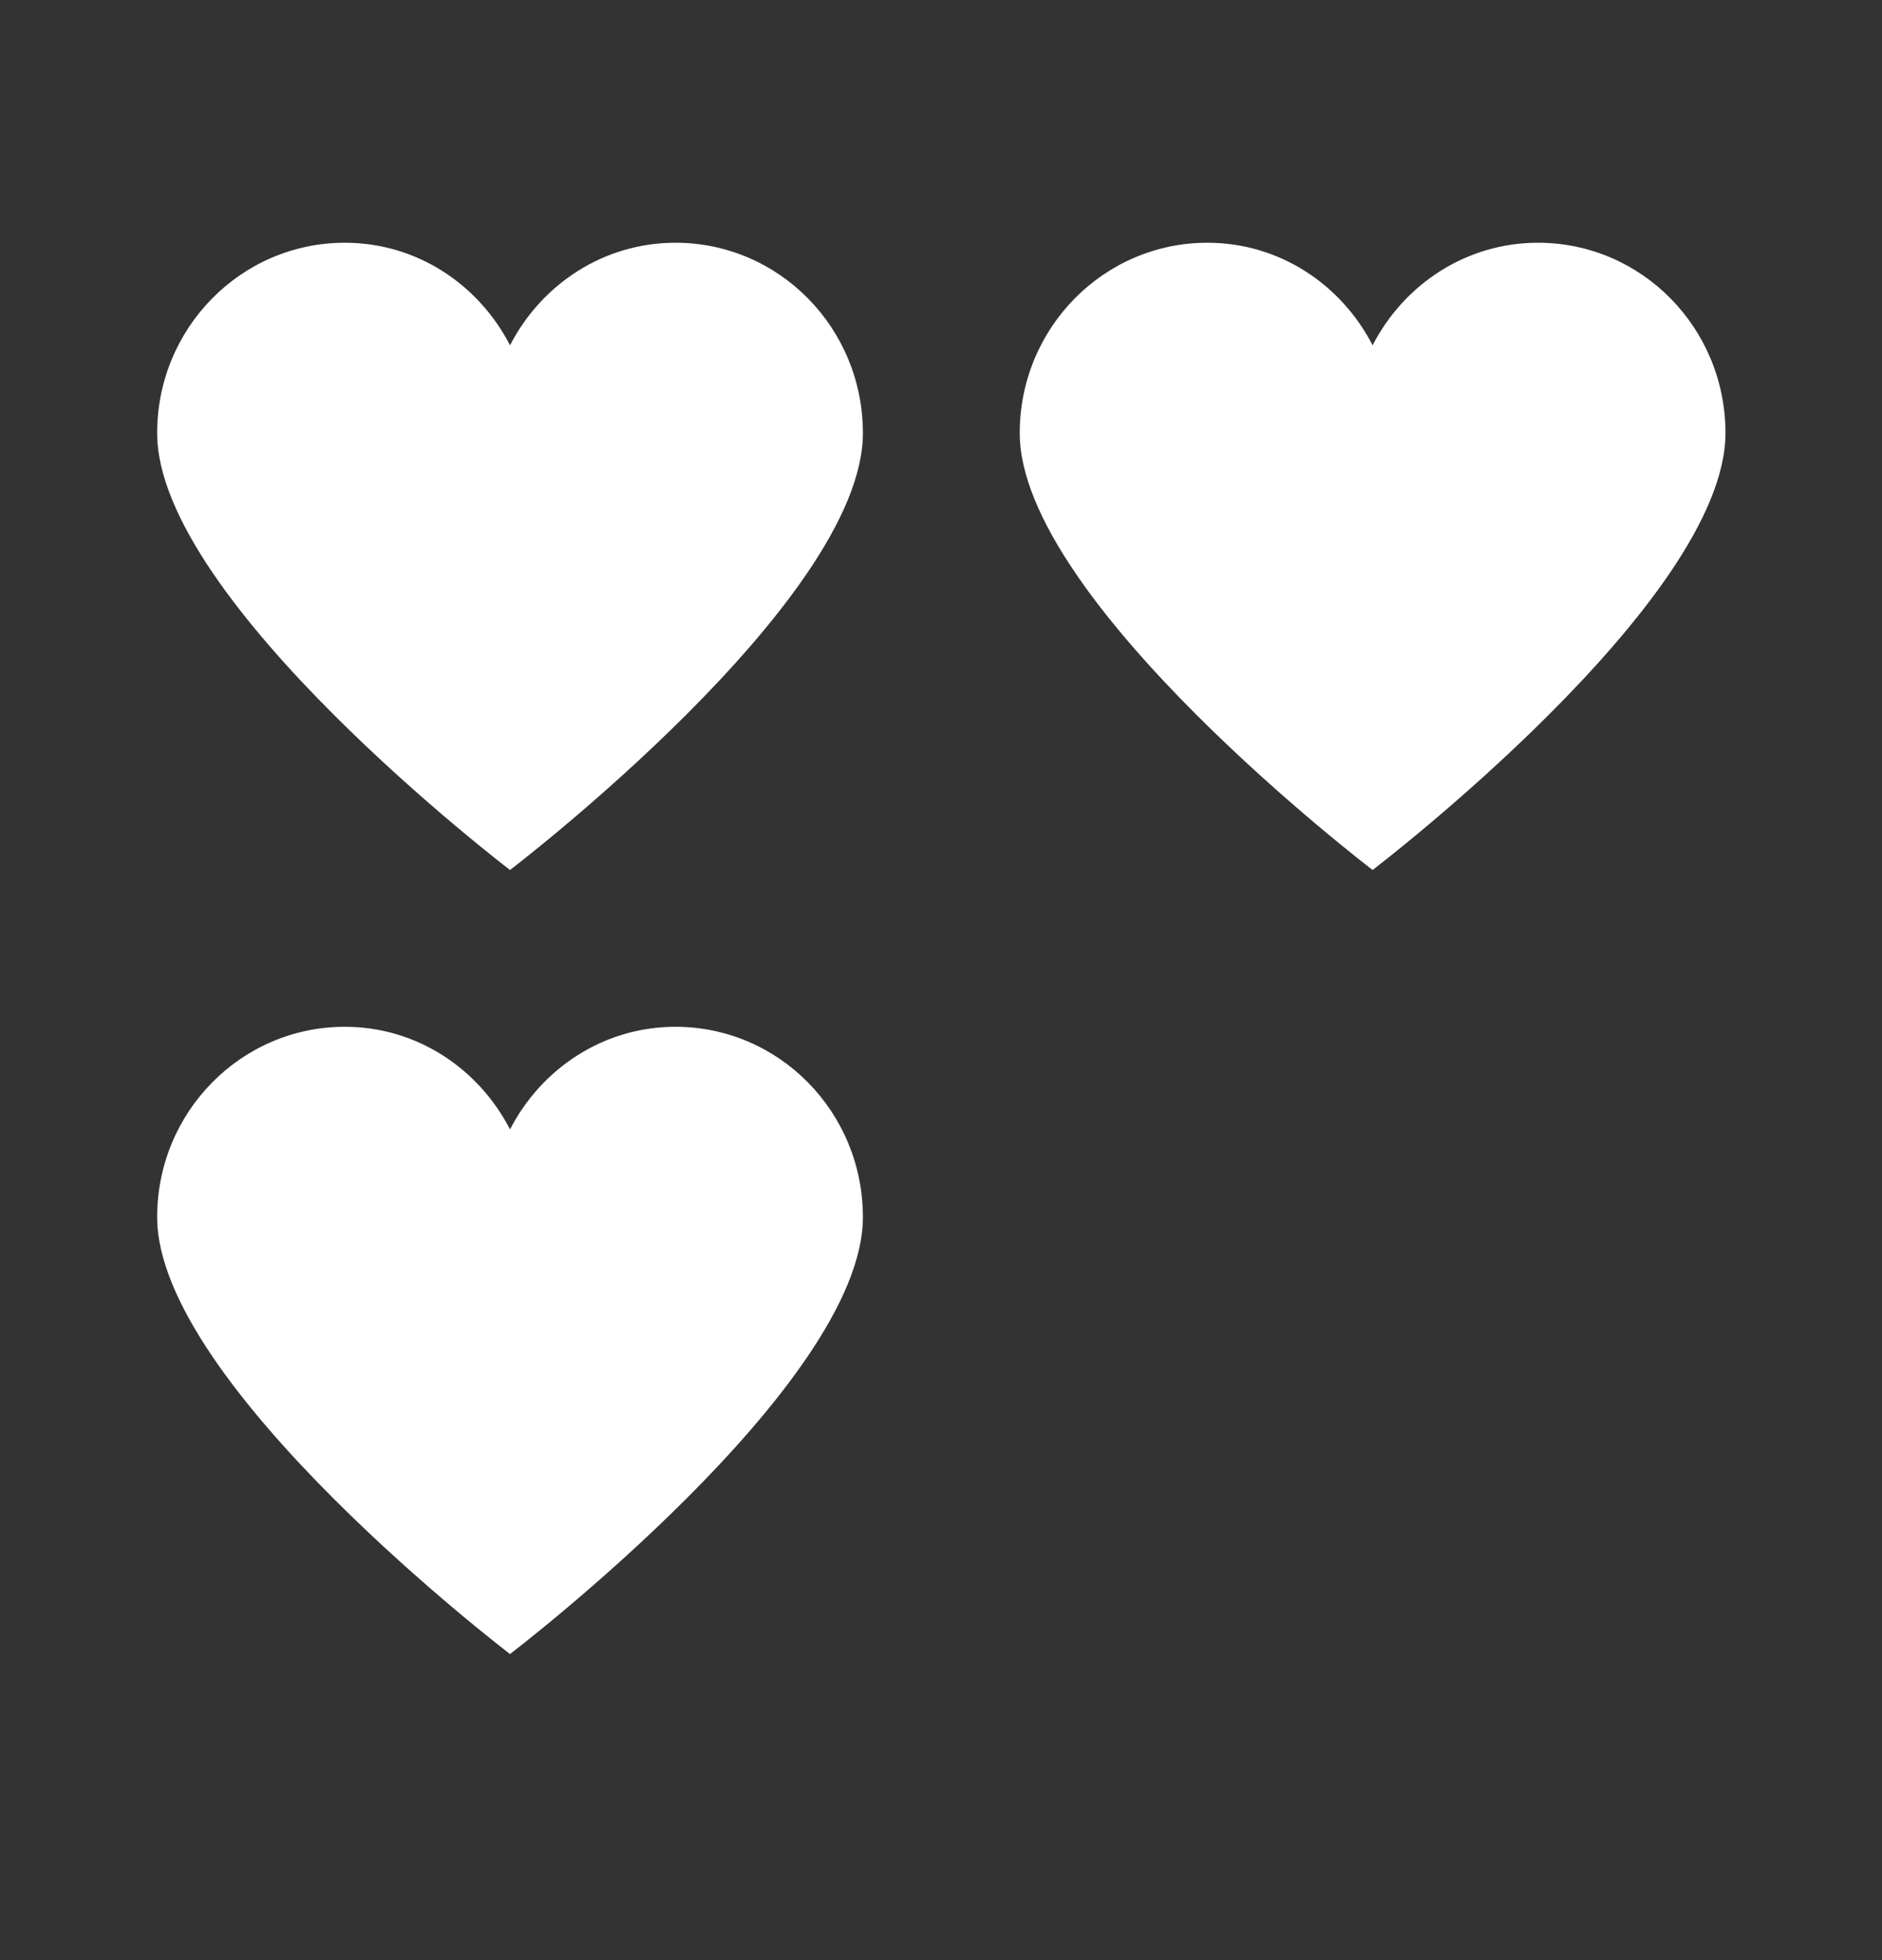 <svg width="24" height="25" viewBox="0 0 24 25" fill="none" xmlns="http://www.w3.org/2000/svg">
<rect x="0" y="0" width="24" height="25" fill="#333333" stroke="none"/>
<g clip-path="url(#clip0_6036_761)">
<path d="M4.397 3.096C3.076 3.096 2.004 4.182 2.004 5.524C2.004 7.667 6.504 11.096 6.504 11.096C6.504 11.096 11.004 7.666 11.004 5.524C11.004 4.182 9.935 3.096 8.614 3.096C7.694 3.096 6.903 3.629 6.504 4.404C6.105 3.629 5.317 3.096 4.397 3.096ZM15.397 3.096C14.076 3.096 13.004 4.182 13.004 5.524C13.004 7.667 17.504 11.096 17.504 11.096C17.504 11.096 22.004 7.666 22.004 5.524C22.004 4.182 20.934 3.096 19.613 3.096C18.694 3.096 17.903 3.629 17.504 4.404C17.105 3.629 16.317 3.096 15.397 3.096ZM4.397 13.096C3.076 13.096 2.004 14.182 2.004 15.524C2.004 17.667 6.504 21.096 6.504 21.096C6.504 21.096 11.004 17.666 11.004 15.524C11.004 14.182 9.935 13.096 8.614 13.096C7.694 13.096 6.903 13.63 6.504 14.405C6.105 13.63 5.317 13.096 4.397 13.096Z" fill="white"/>
</g>
<defs>
<clipPath id="clip0_6036_761">
<rect width="24" height="24" fill="white" transform="translate(0 0.1)"/>
</clipPath>
</defs>
</svg>
